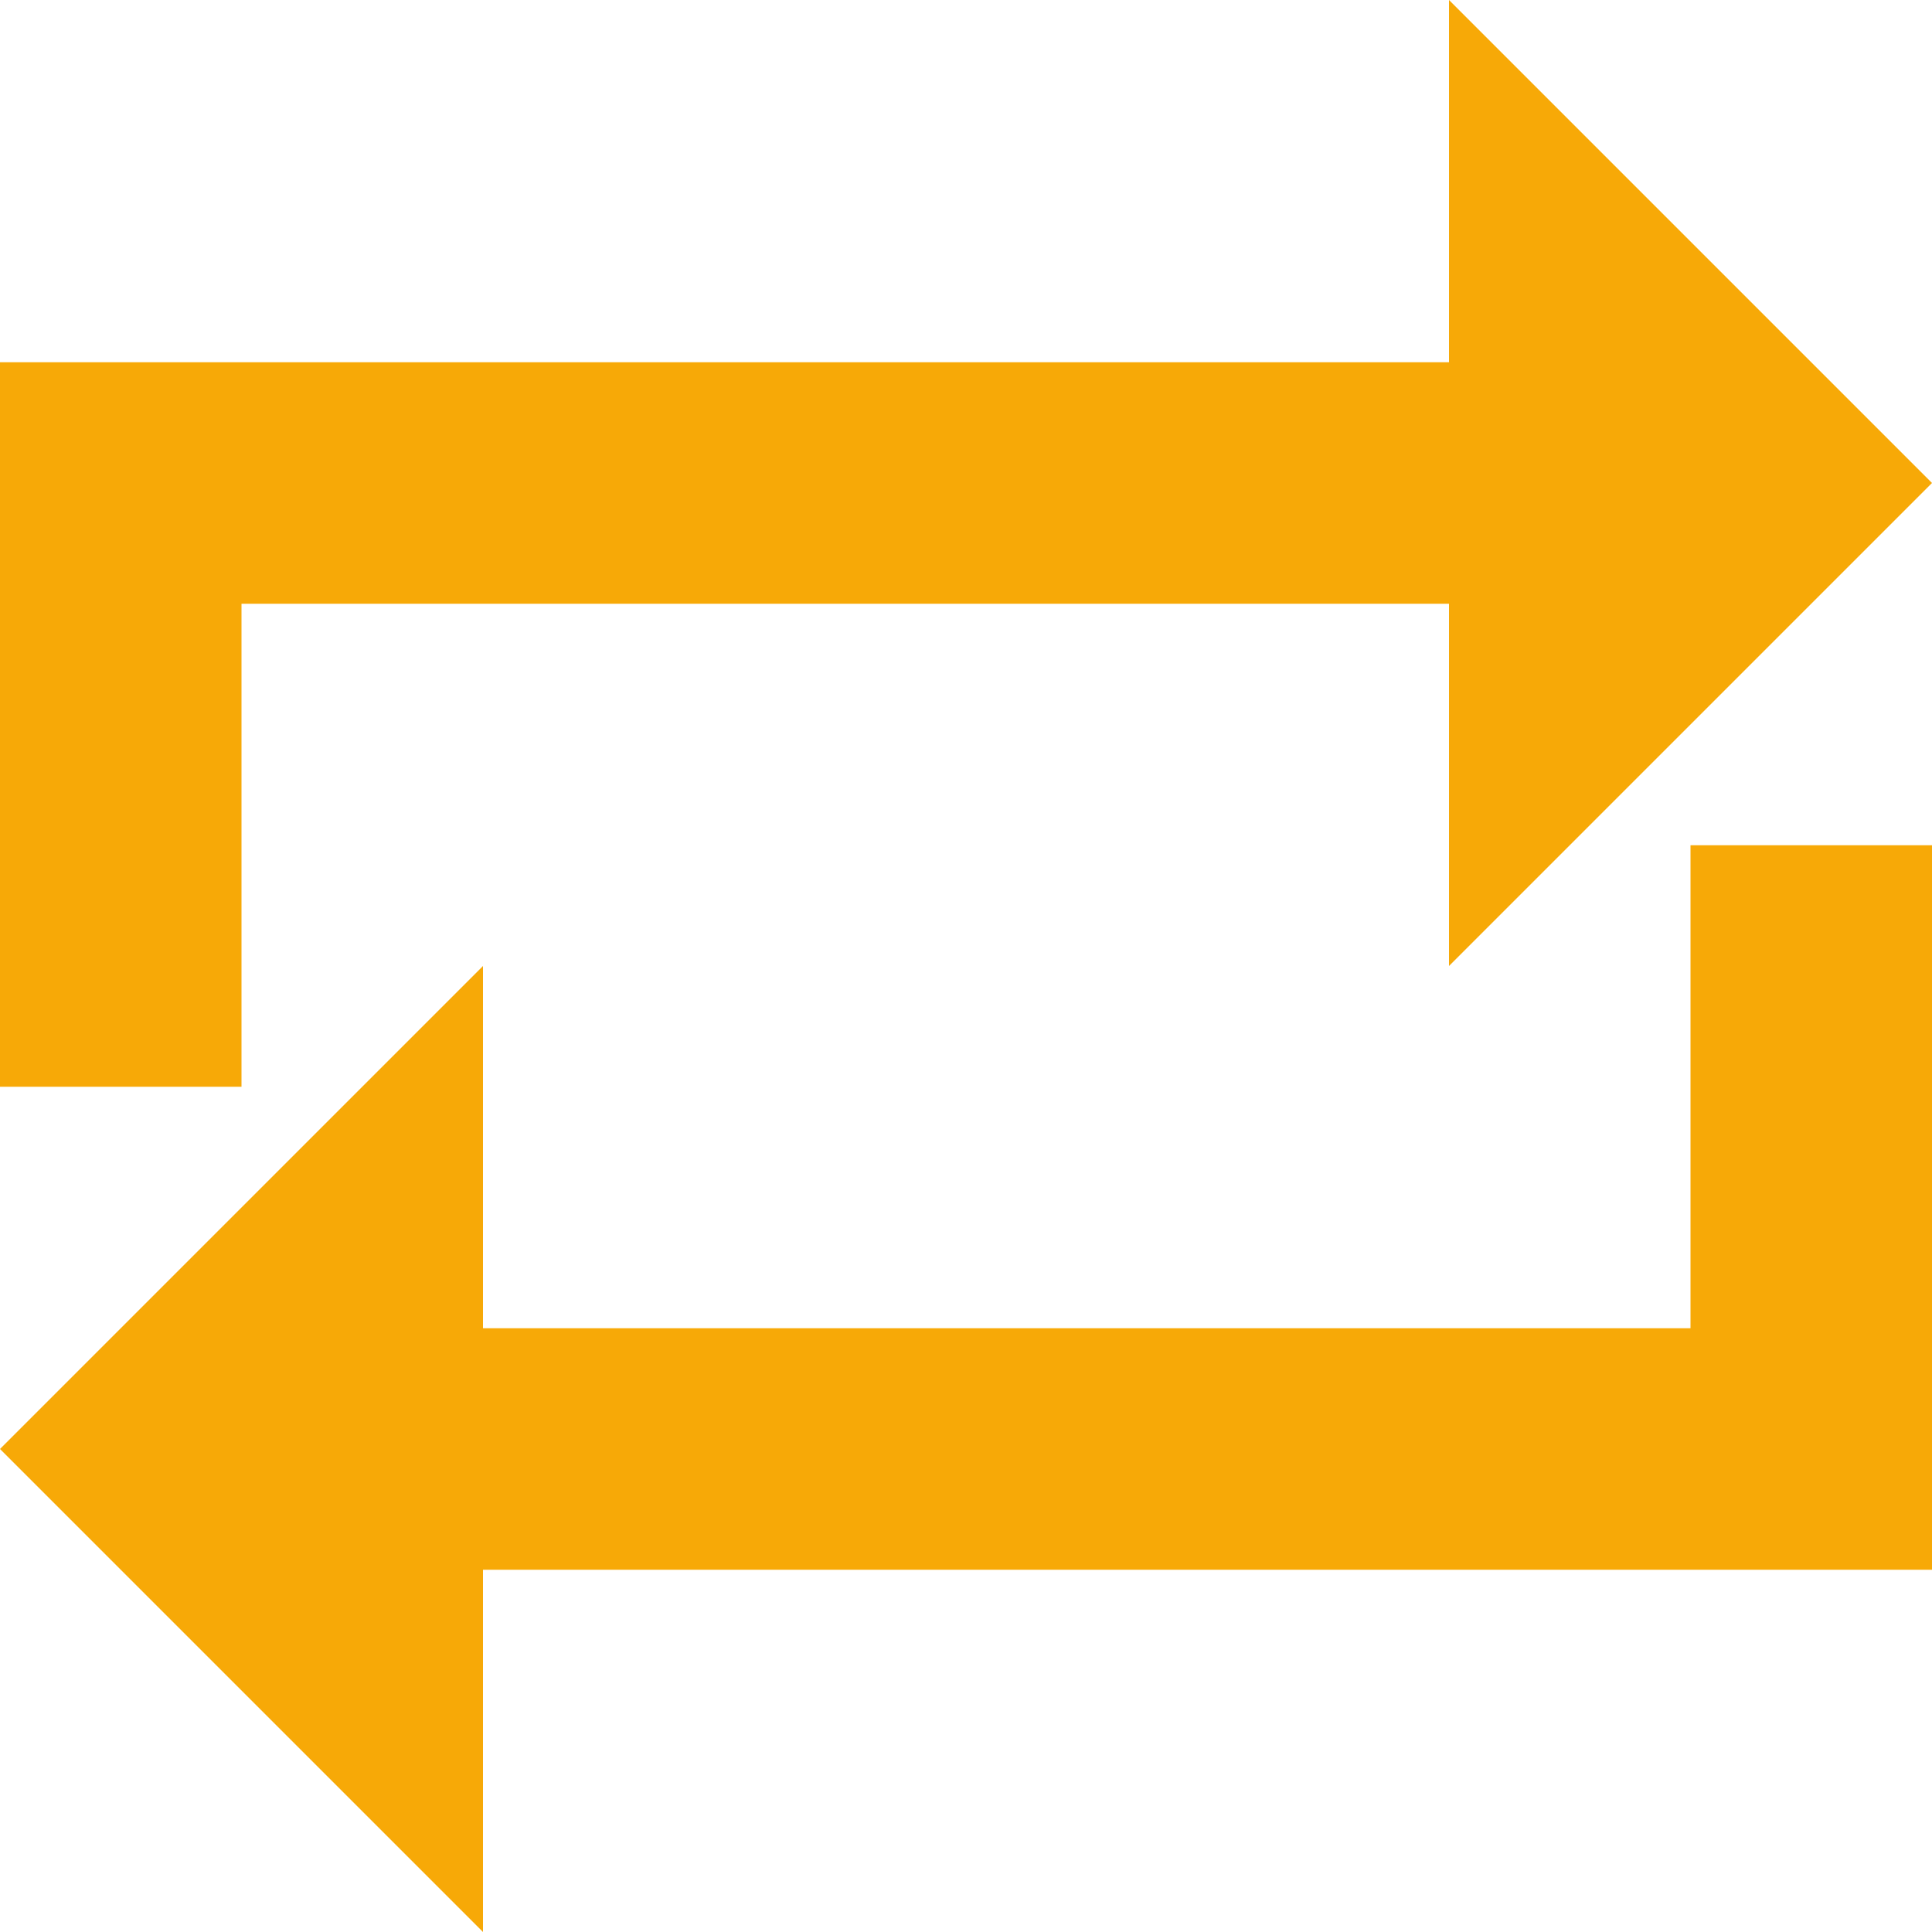 <?xml version="1.0"?>
<svg xmlns="http://www.w3.org/2000/svg" xmlns:xlink="http://www.w3.org/1999/xlink" version="1.1" id="Capa_1" x="0px" y="0px" width="512px" height="512px" viewBox="0 0 533.333 533.333" style="enable-background:new 0 0 533.333 533.333;" xml:space="preserve" class=""><g transform="matrix(-1 0 0 -1 533.333 533.333)"><g>
	<path d="M66.667,166.667H400v100l133.334-133.333L400,0v100H0v200h66.667V166.667z M466.667,366.667H133.333v-100L0,400   l133.333,133.333v-100h400v-200h-66.667V366.667z" data-original="#000000" class="active-path" data-old_color="#f7a907" fill="#f7a907"/>
</g></g> </svg>
